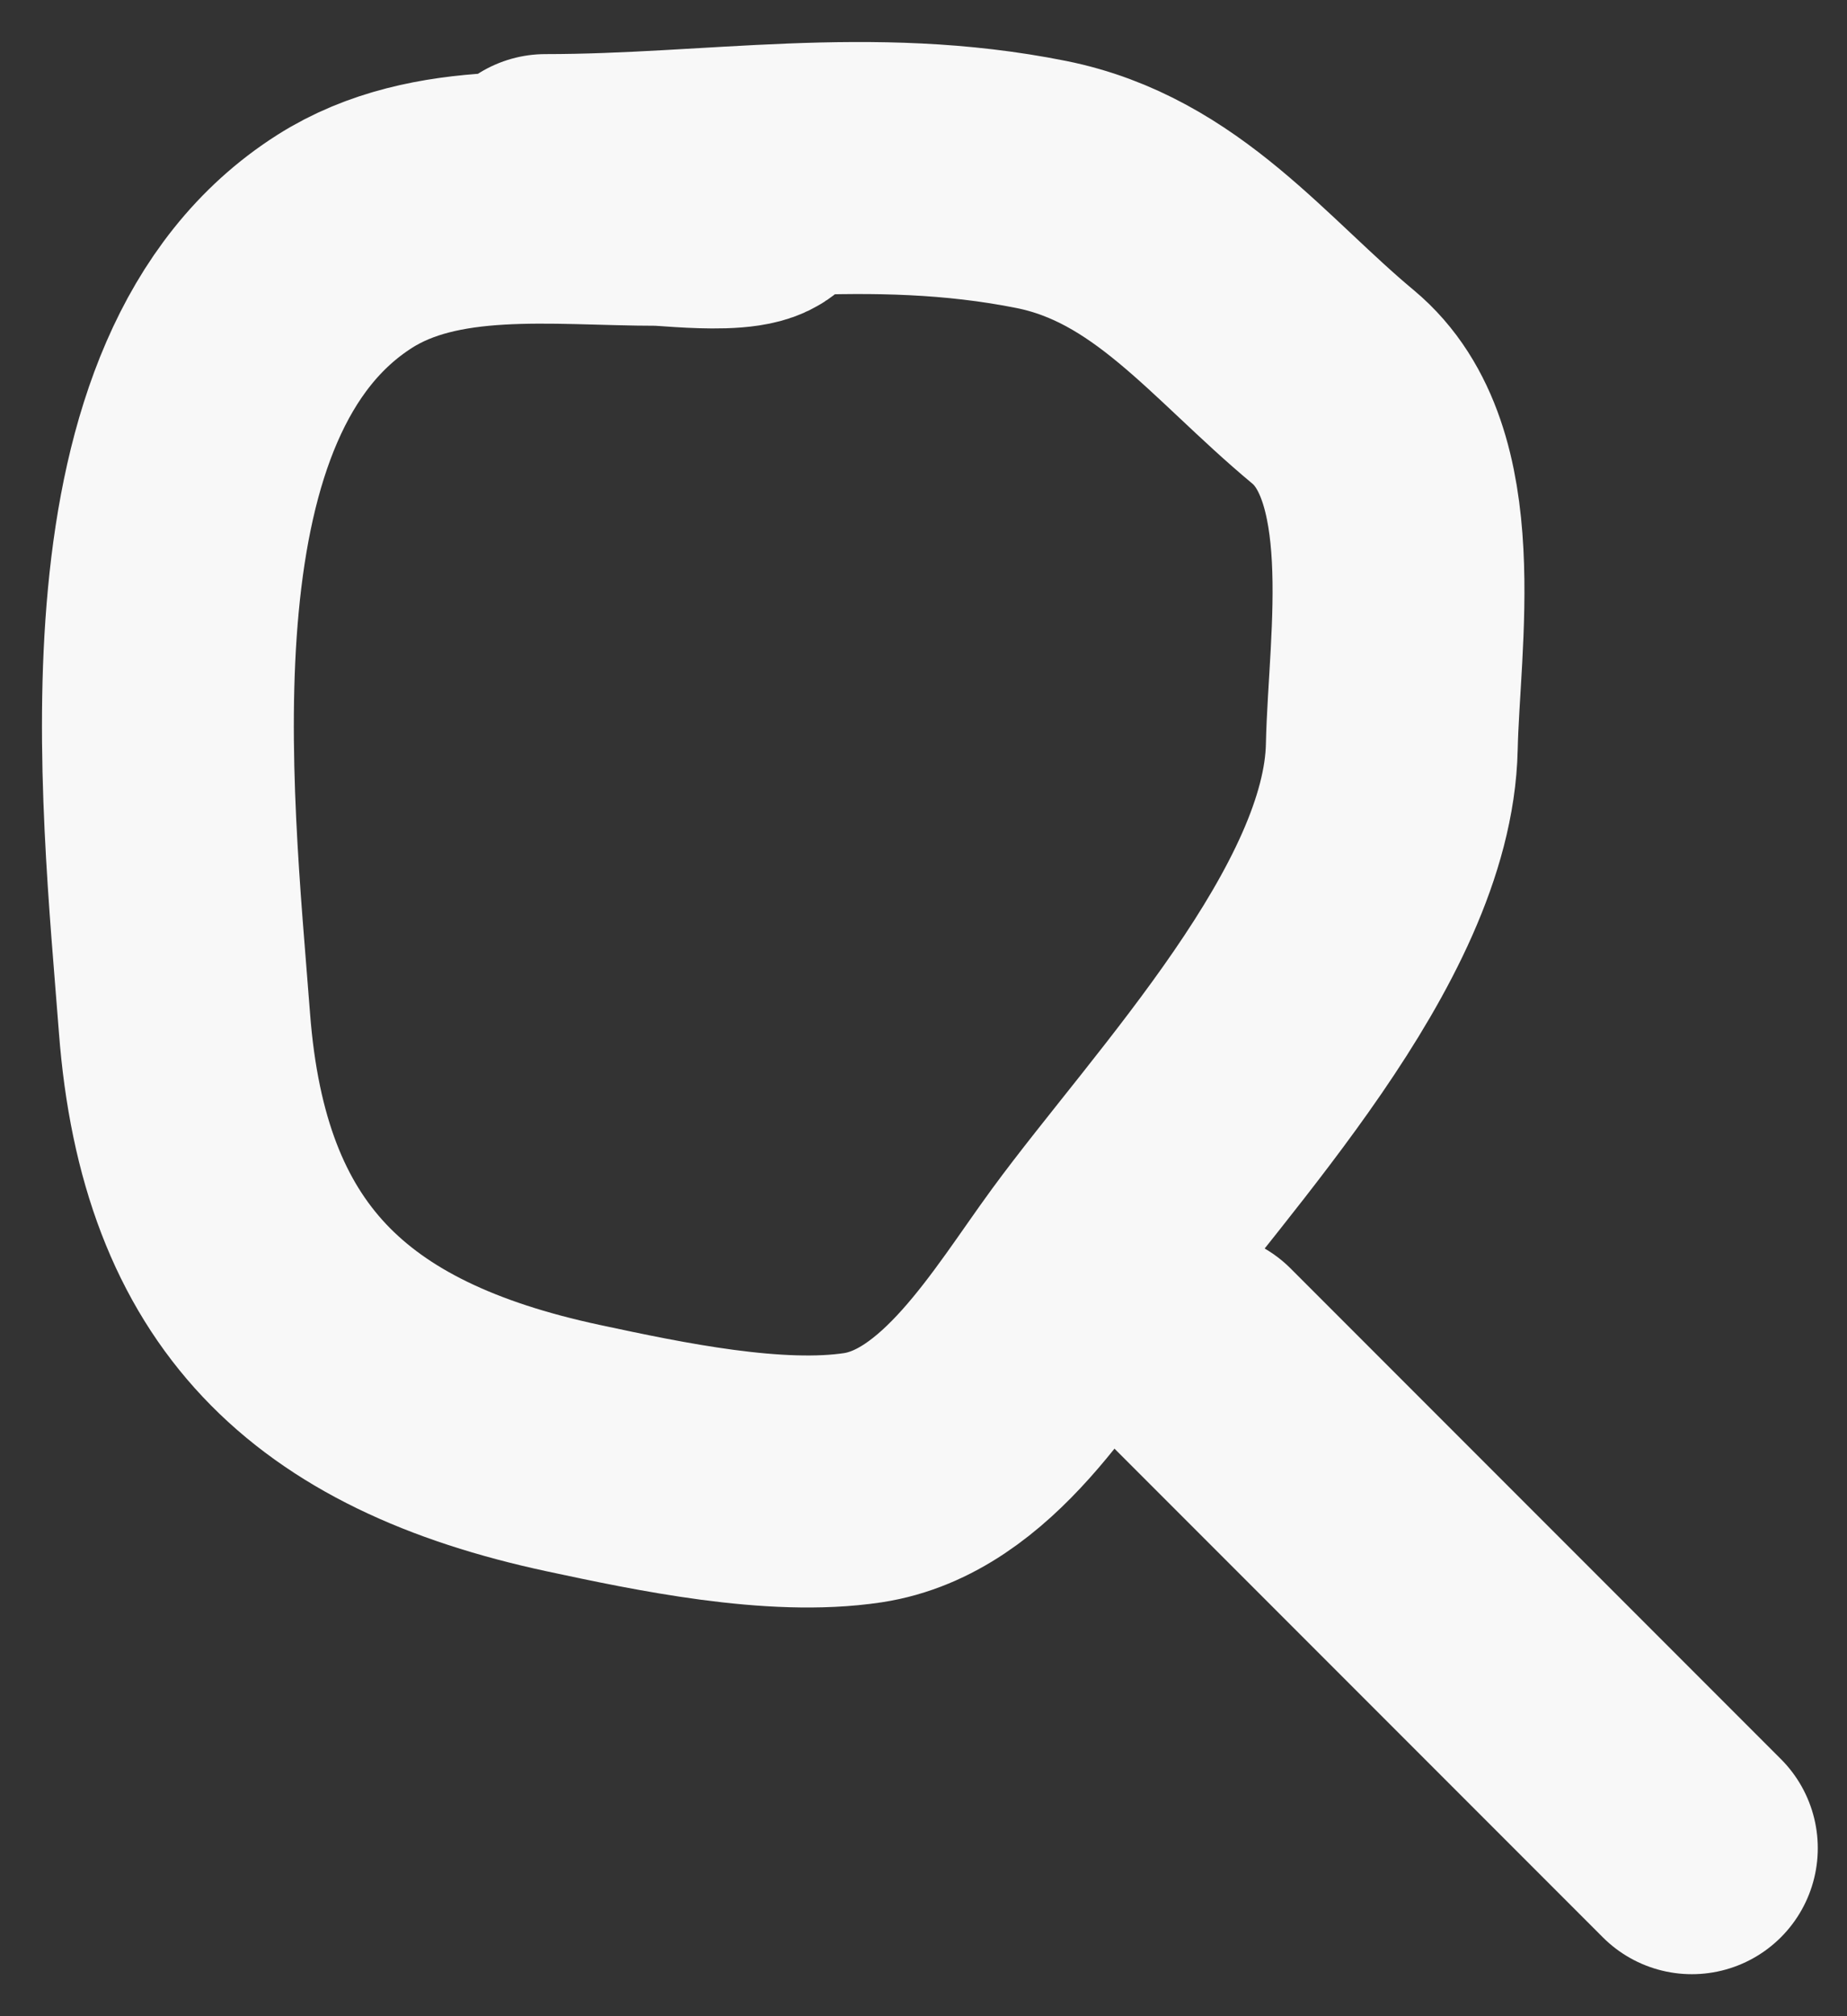 <svg width="22" height="24" viewBox="0 0 22 24" fill="none" xmlns="http://www.w3.org/2000/svg">
<rect x="0" y="0" width="22" height="24" fill="#333333" stroke="none"/>
<path d="M9.018 2.144C9.306 2.537 8.019 2.378 7.834 2.378C6.615 2.378 5.192 2.183 4.106 2.873C1.415 4.582 1.99 9.453 2.197 12.172C2.425 15.183 3.921 16.615 6.829 17.238C7.852 17.457 9.232 17.748 10.278 17.59C11.521 17.401 12.341 15.973 13.027 15.037C14.184 13.459 16.532 11.015 16.578 8.89C16.605 7.619 16.97 5.514 15.878 4.605C14.754 3.671 13.894 2.495 12.403 2.196C10.364 1.788 8.512 2.144 6.498 2.144" stroke="#F8F8F8" stroke-width="3" stroke-linecap="round"/>
<path d="M14.312 16.16C16.259 18.108 18.204 20.052 20.152 22" stroke="#F8F8F8" stroke-width="3" stroke-linecap="round"/>
</svg>
